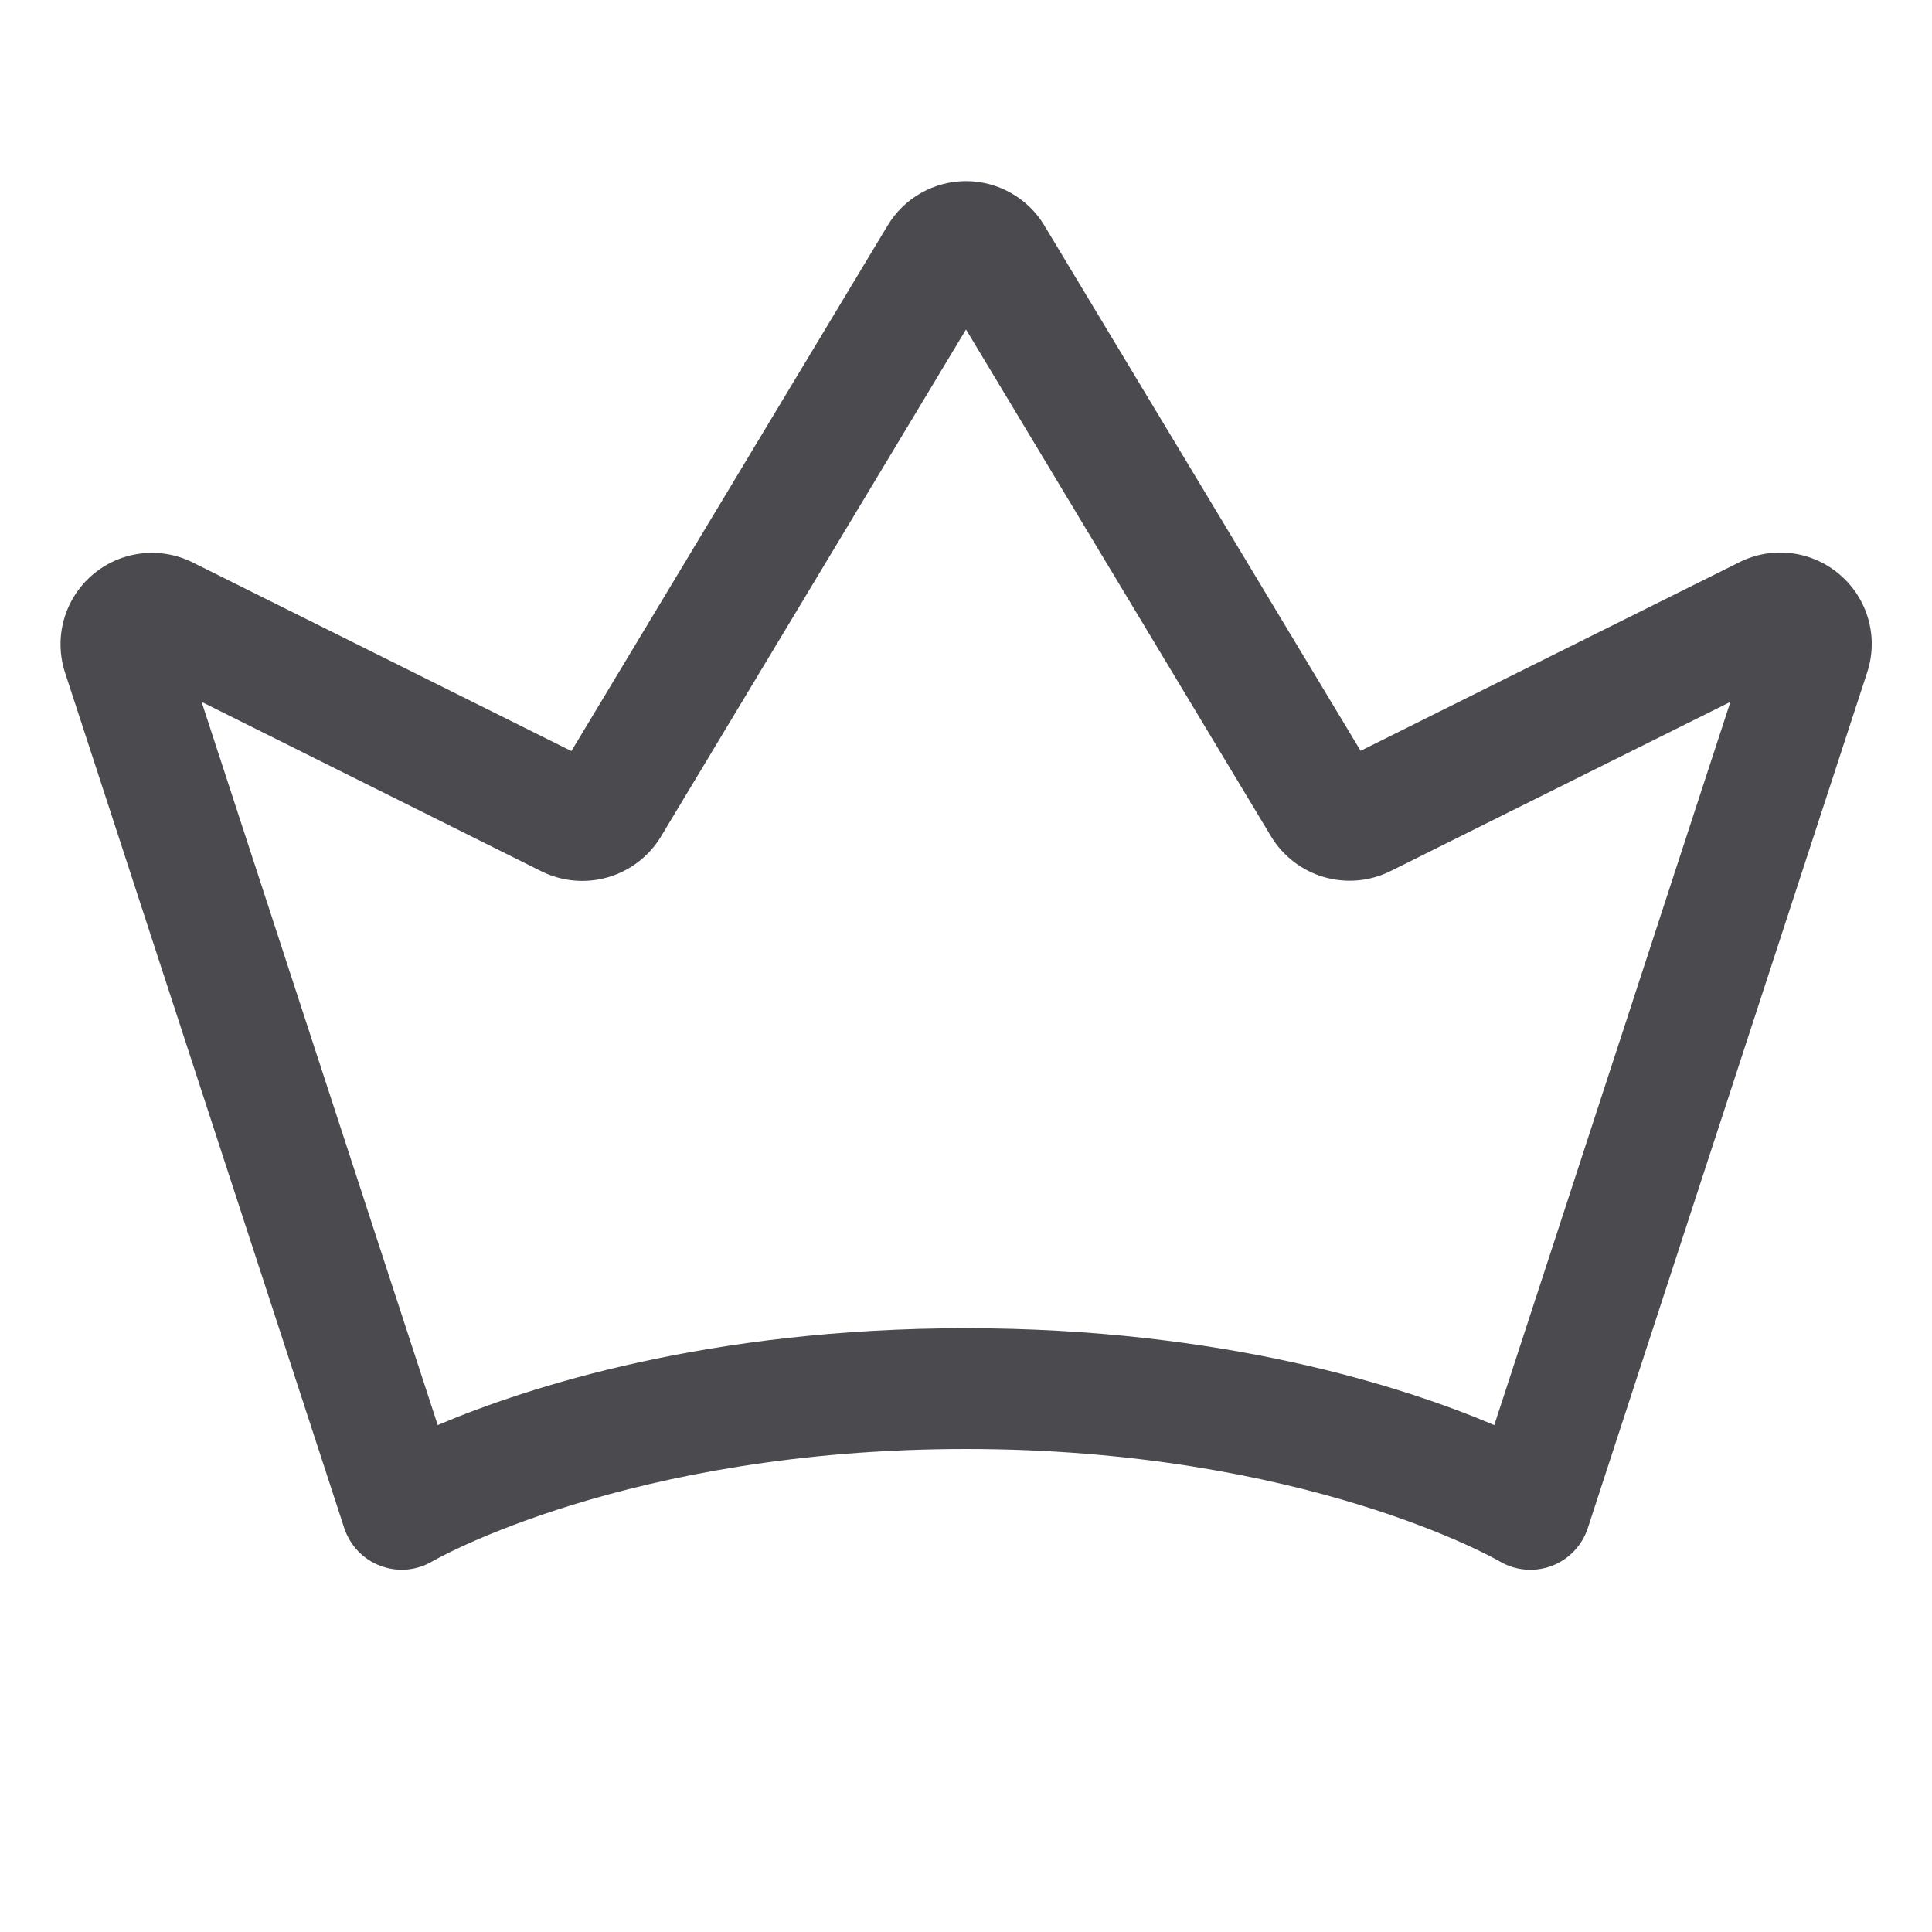 <svg width="32" height="32" viewBox="0 0 32 32" fill="none" xmlns="http://www.w3.org/2000/svg">
<path d="M30.48 9.524C30.254 9.327 29.975 9.202 29.678 9.164C29.382 9.126 29.08 9.177 28.812 9.311L22.536 12.436L17.296 3.732C17.162 3.509 16.971 3.324 16.744 3.196C16.517 3.068 16.261 3 16 3C15.739 3 15.483 3.068 15.256 3.196C15.029 3.324 14.838 3.509 14.704 3.732L9.464 12.44L3.19 9.315C2.923 9.182 2.623 9.132 2.327 9.169C2.031 9.206 1.753 9.33 1.527 9.525C1.301 9.72 1.138 9.977 1.058 10.265C0.978 10.552 0.985 10.857 1.077 11.14L5.702 25.31C5.749 25.452 5.827 25.582 5.93 25.691C6.034 25.799 6.16 25.883 6.301 25.935C6.441 25.988 6.591 26.009 6.74 25.996C6.889 25.983 7.034 25.936 7.162 25.86C7.194 25.841 10.39 24 16 24C21.61 24 24.806 25.841 24.835 25.859C24.964 25.936 25.108 25.983 25.258 25.996C25.408 26.01 25.558 25.989 25.699 25.937C25.84 25.884 25.966 25.8 26.07 25.692C26.174 25.583 26.252 25.453 26.299 25.31L30.924 11.144C31.019 10.86 31.027 10.555 30.948 10.266C30.869 9.978 30.706 9.719 30.48 9.524ZM24.75 23.604C23.25 22.968 20.26 22 16 22C11.74 22 8.75 22.968 7.25 23.604L3.339 11.625L8.972 14.434C9.313 14.602 9.705 14.636 10.07 14.53C10.435 14.424 10.747 14.185 10.945 13.86L16 5.457L21.055 13.857C21.253 14.182 21.564 14.421 21.929 14.527C22.294 14.633 22.685 14.599 23.026 14.431L28.661 11.625L24.75 23.604Z" fill="#4A4A4F"/>
</svg>
